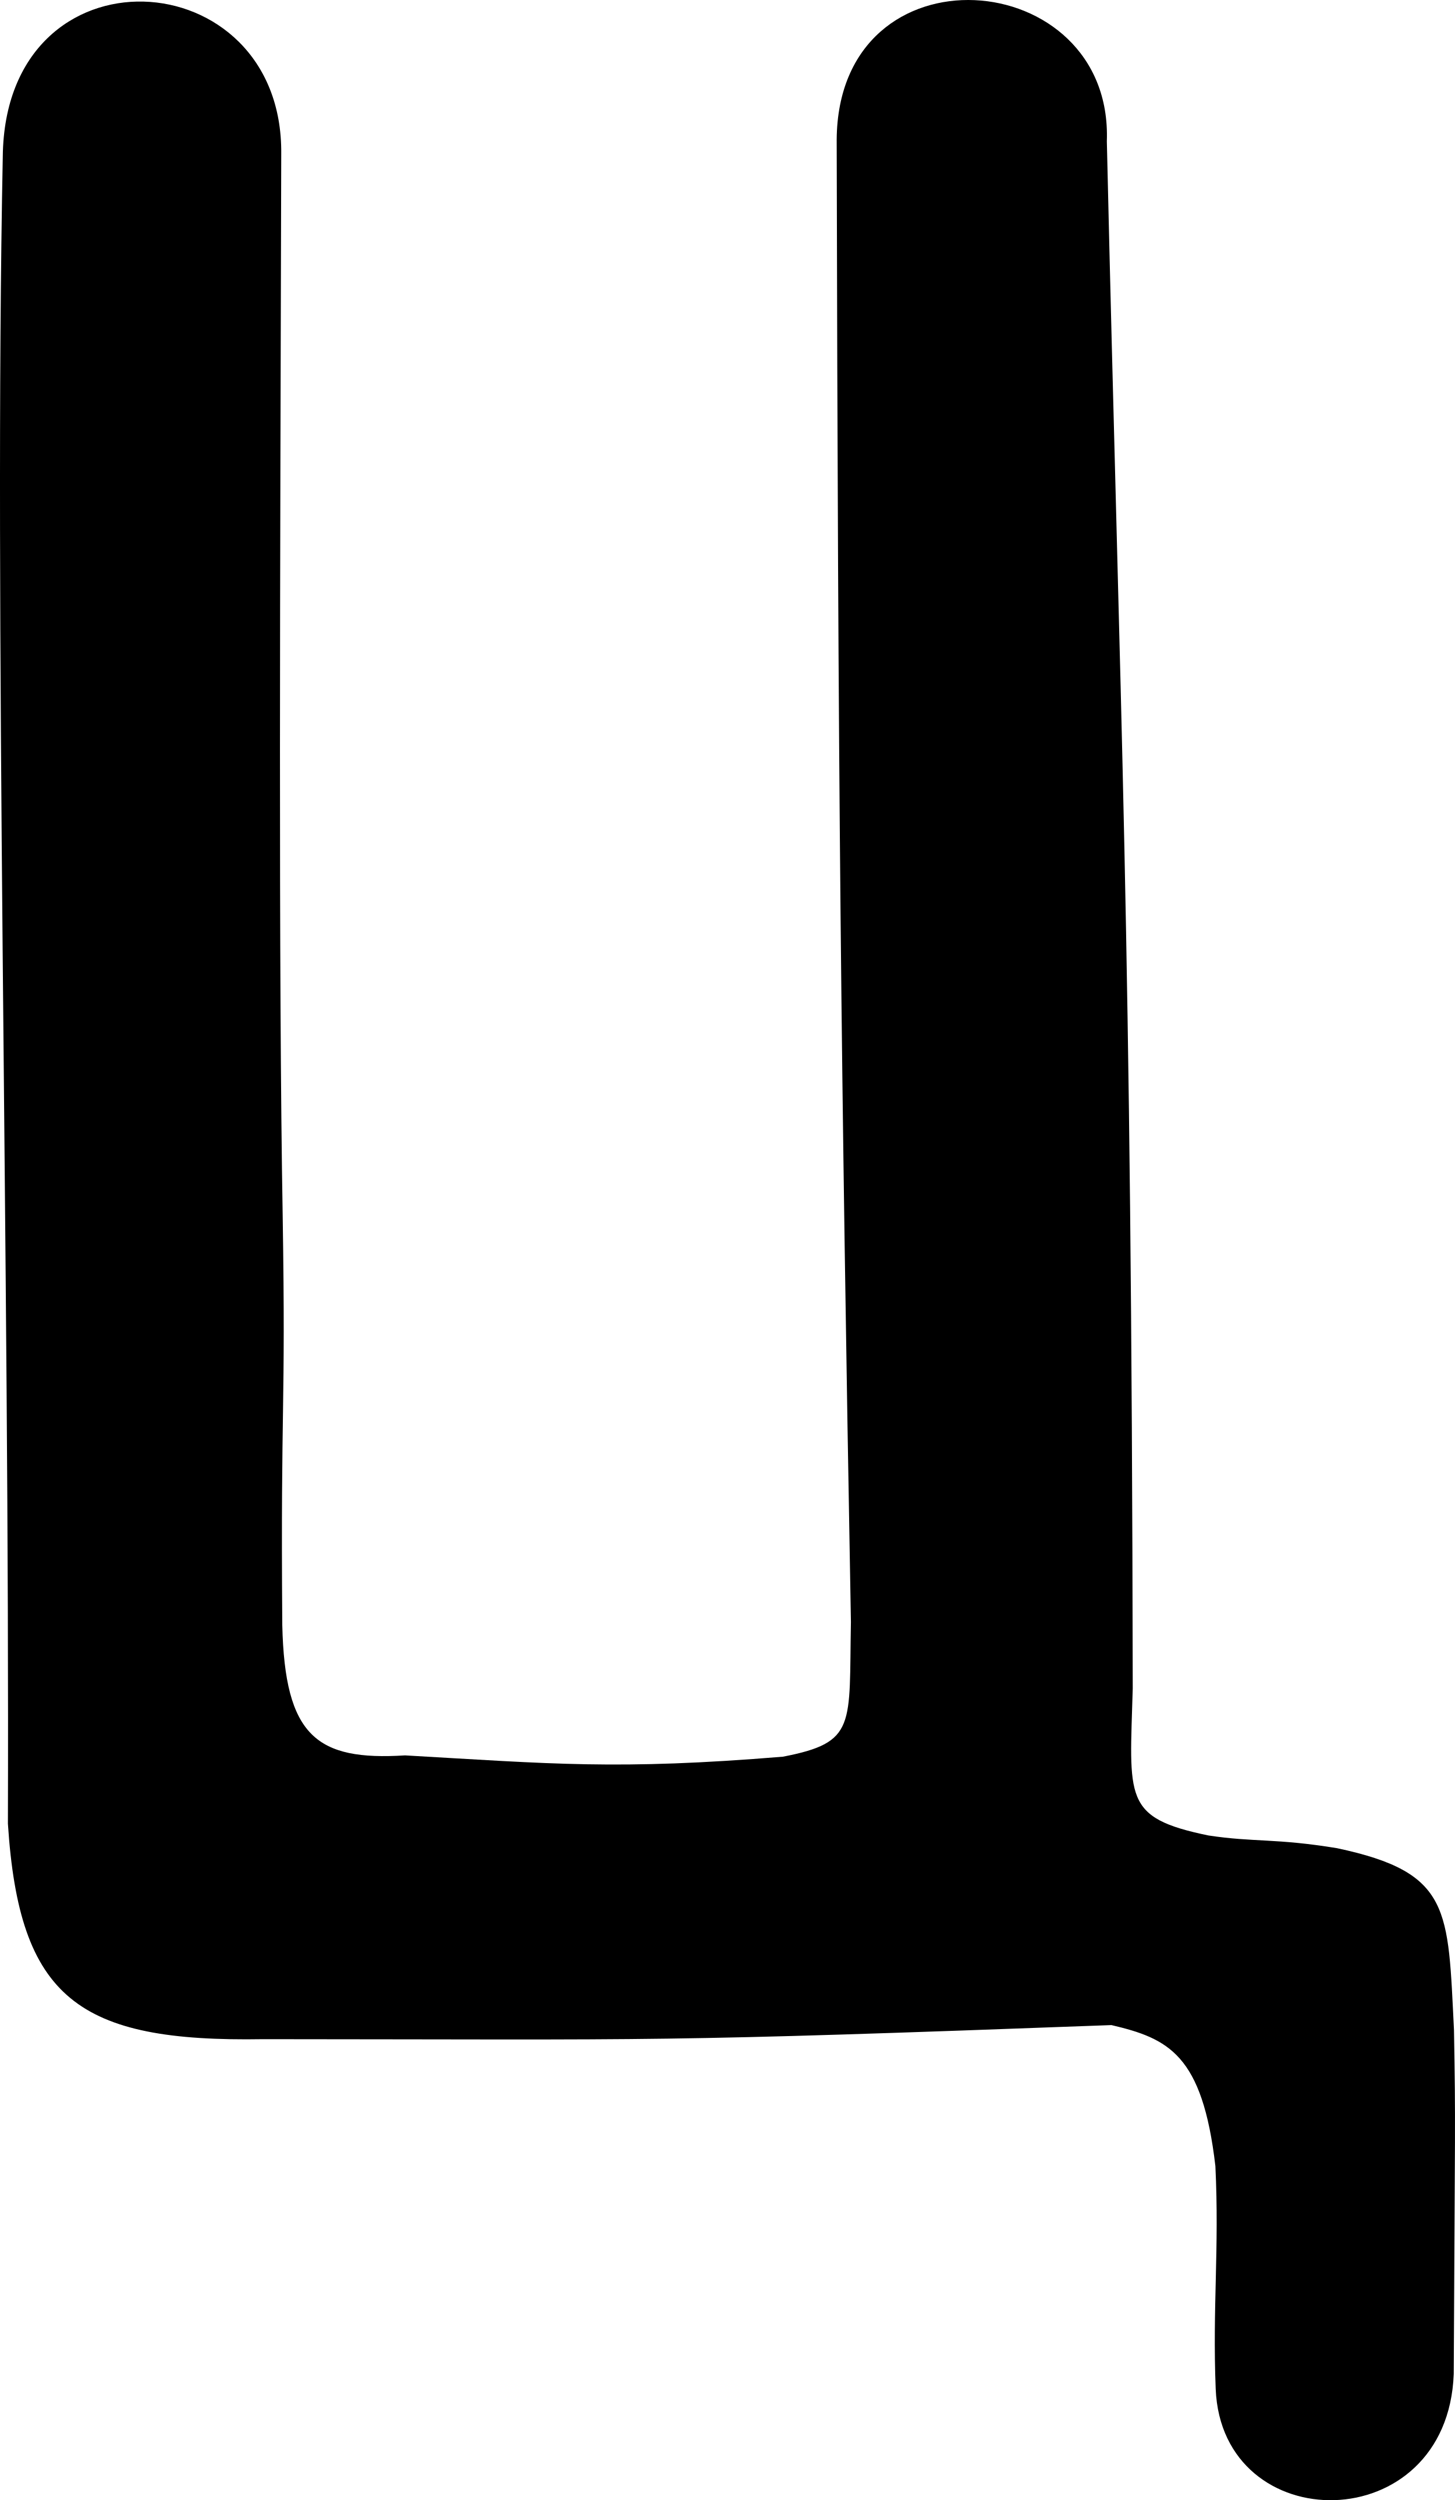 <?xml version="1.0" encoding="UTF-8" standalone="no"?>
<!-- Created with Inkscape (http://www.inkscape.org/) -->

<svg
   xmlns:dc="http://purl.org/dc/elements/1.1/"
   xmlns:cc="http://creativecommons.org/ns#"
   xmlns:rdf="http://www.w3.org/1999/02/22-rdf-syntax-ns#"
   xmlns:svg="http://www.w3.org/2000/svg"
   xmlns="http://www.w3.org/2000/svg"
   xmlns:sodipodi="http://sodipodi.sourceforge.net/DTD/sodipodi-0.dtd"
   xmlns:inkscape="http://www.inkscape.org/namespaces/inkscape"
   version="1.1"
   id="svg191"
   width="541.282"
   height="929.999"
   viewBox="0 0 541.282 929.999"
   sodipodi:docname="ru_upper_c.svg"
   inkscape:version="0.92.3 (2405546, 2018-03-11)">
  <defs
     id="defs195" />
  <sodipodi:namedview
     pagecolor="#ffffff"
     bordercolor="#666666"
     borderopacity="1"
     objecttolerance="10"
     gridtolerance="10"
     guidetolerance="10"
     inkscape:pageopacity="0"
     inkscape:pageshadow="2"
     inkscape:window-width="1916"
     inkscape:window-height="1041"
     id="namedview193"
     showgrid="false"
     inkscape:zoom="0.35915374"
     inkscape:cx="398.32642"
     inkscape:cy="314.79419"
     inkscape:window-x="0"
     inkscape:window-y="18"
     inkscape:window-maximized="0"
     inkscape:current-layer="svg191"
     fit-margin-top="0"
     fit-margin-left="0"
     fit-margin-right="0"
     fit-margin-bottom="0"
     inkscape:measure-start="464.982,289.57"
     inkscape:measure-end="403.727,100.236" />
  <path
     style="fill:#000000;stroke-width:3.704"
     d="M 413.474,753.268 C 241.563,759.642 250.027,758.593 97.985,758.51 29.043,759.678 7.151,743.338 2.941,678.352 3.608,468.945 -2.318,226.628 1.035,58.174 1.917,-21.62 105.343,-15.26 104.626,57.222 c -0.406,154.855 -1.034,304.728 0.536,394.952 1.183,74.662 -0.793,67.086 -0.148,152.353 0.942,41.3 12.779,50.487 45.679,48.422 54.25,3.101 78.938,5.552 140.594,0.482 27.456,-5.316 24.531,-11.472 25.268,-50.109 -3.736,-208.307 -4.791,-311.706 -5.294,-551.357 0.512,-73.495 102.894,-65.132 100.5,0.589 5.018,217.348 9.206,292.553 9.636,575.463 -1.13,40.947 -3.836,48.117 28.137,54.718 17.003,2.58 24.967,0.978 47.862,4.733 42.598,9.053 41.217,22.697 43.508,67.583 0.644,36.664 0.363,32.122 -0.09,128.022 -2.342,61.637 -86.306,61.592 -88.555,5.532 -1.22,-30.429 1.373,-51.945 -0.114,-82.86 -4.81,-41.536 -17.466,-47.477 -38.672,-52.477 z"
     id="path201"
     inkscape:connector-curvature="0"
     sodipodi:nodetypes="cccccccccccccccccsccc" />
</svg>
